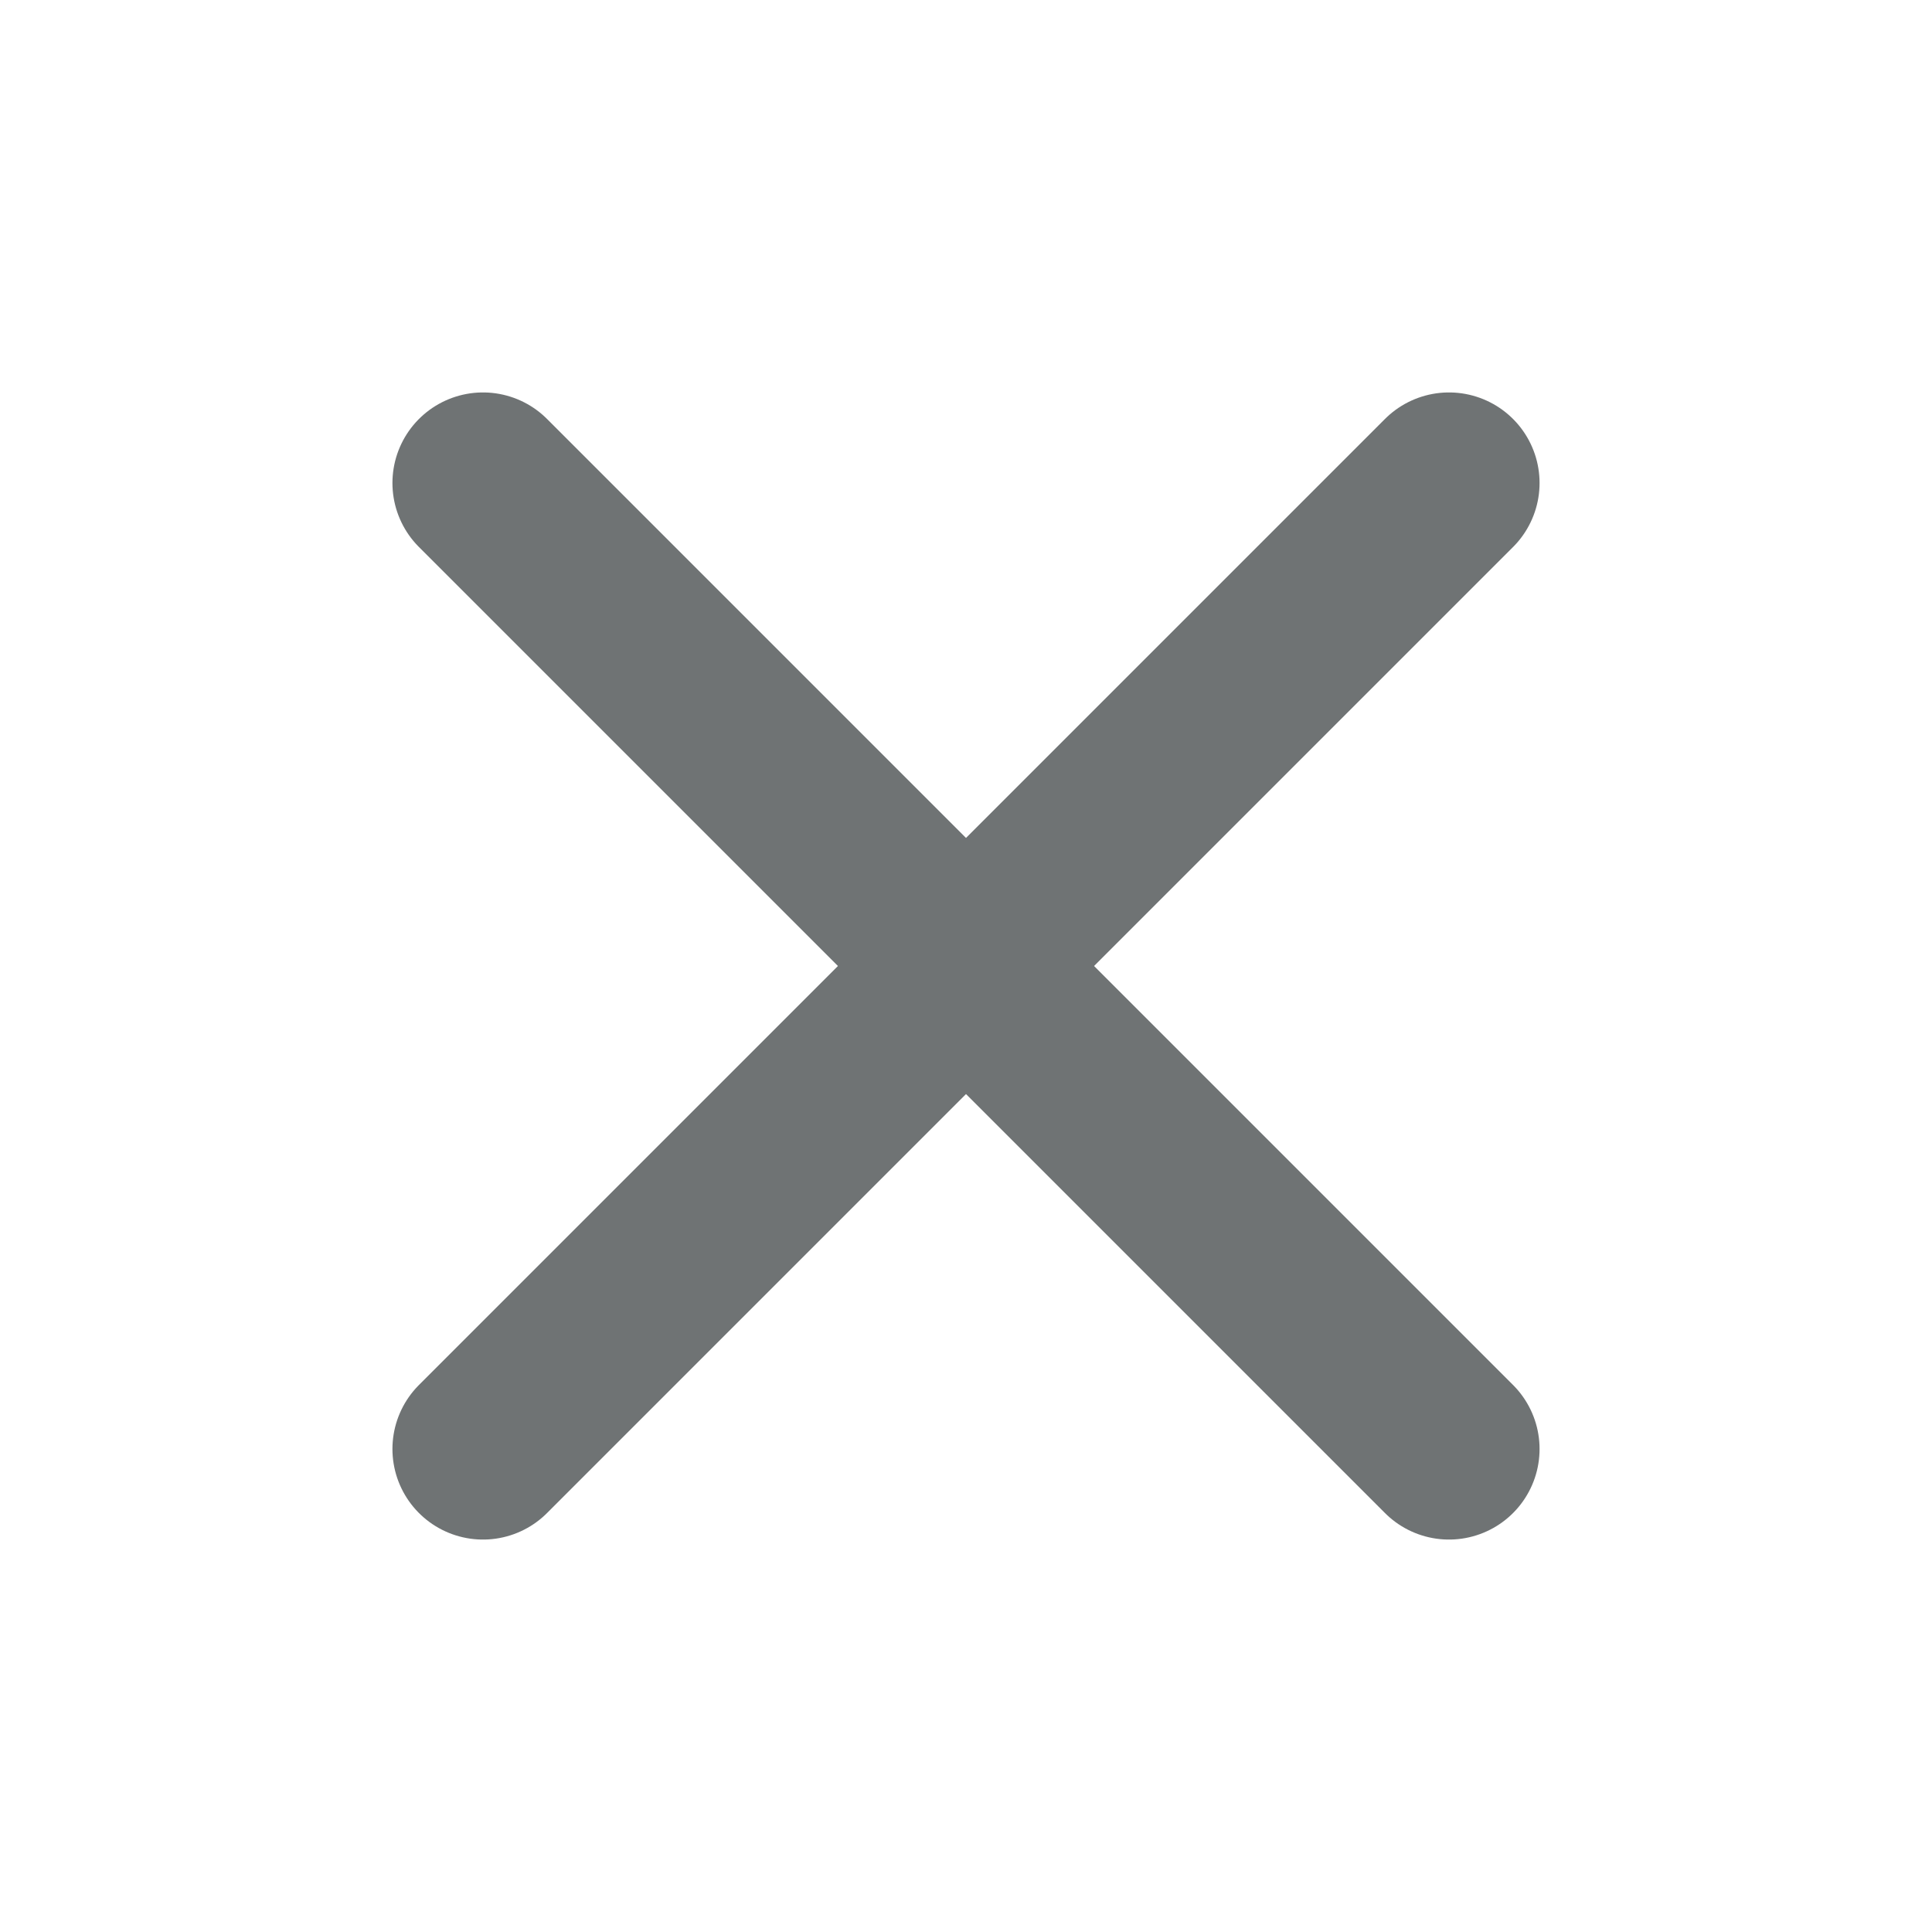 <svg width="16" height="16" viewBox="0 0 16 16" fill="none" xmlns="http://www.w3.org/2000/svg">
<path d="M12 4L4 12" stroke="#6F7374" stroke-width="1.5" stroke-linecap="round" stroke-linejoin="round"/>
<path d="M4 4L12 12" stroke="#6F7374" stroke-width="1.5" stroke-linecap="round" stroke-linejoin="round"/>
</svg>

